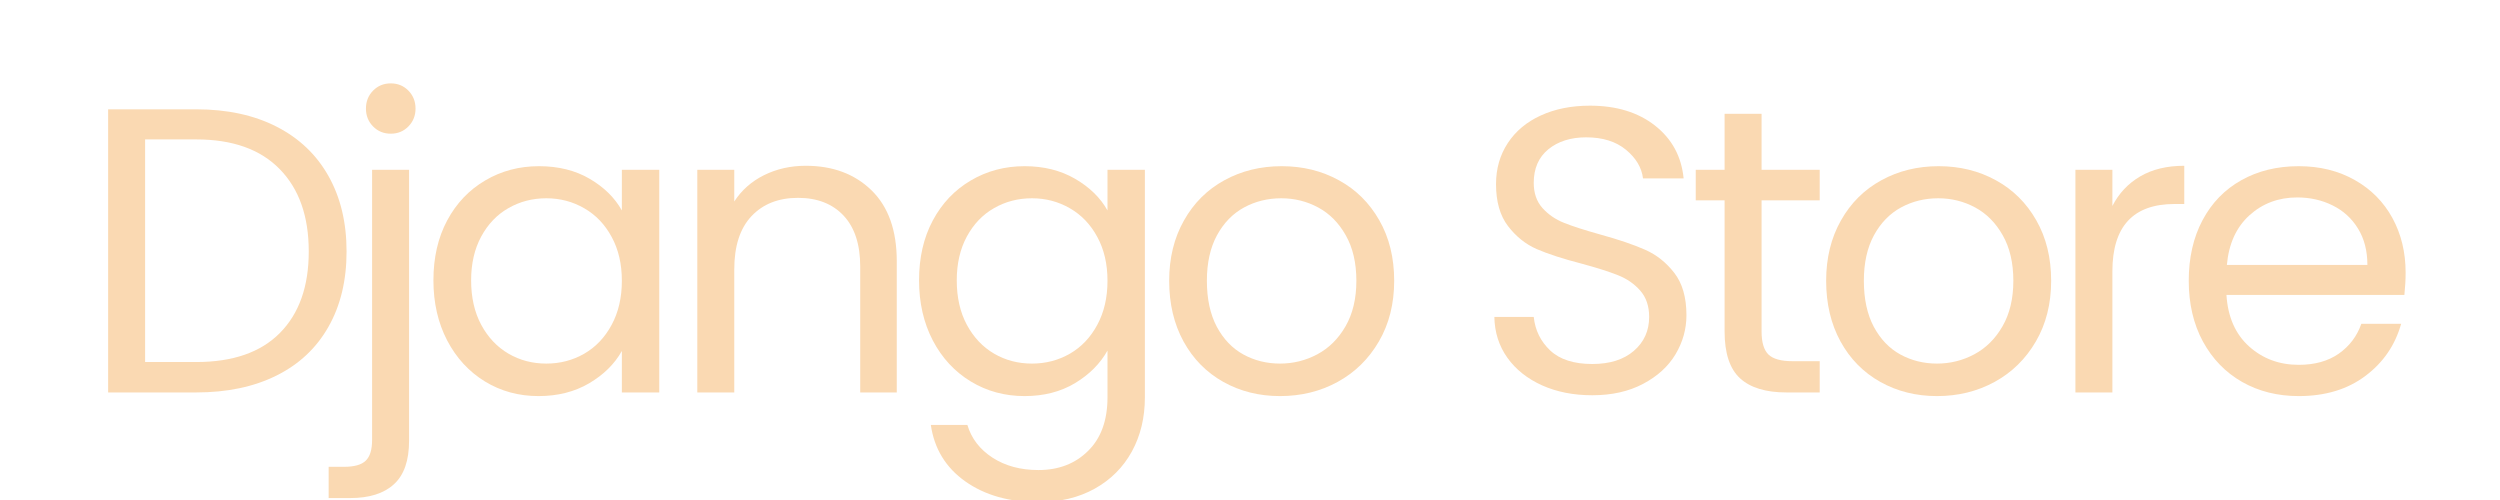 <svg xmlns="http://www.w3.org/2000/svg" xmlns:xlink="http://www.w3.org/1999/xlink" width="500" zoomAndPan="magnify" viewBox="0 0 375 75" height="100" preserveAspectRatio="xMidYMid meet" version="1.0"><defs><g/></defs><g fill="#fad9b2" fill-opacity="1"><g transform="translate(11.532, 58.866)"><g><path d="M 17.906 -42.469 C 22.539 -42.469 26.551 -41.602 29.938 -39.875 C 33.332 -38.145 35.93 -35.676 37.734 -32.469 C 39.547 -29.258 40.453 -25.484 40.453 -21.141 C 40.453 -16.797 39.547 -13.031 37.734 -9.844 C 35.93 -6.656 33.332 -4.219 29.938 -2.531 C 26.551 -0.844 22.539 0 17.906 0 L 4.688 0 L 4.688 -42.469 Z M 17.906 -4.562 C 23.395 -4.562 27.578 -6.016 30.453 -8.922 C 33.336 -11.828 34.781 -15.898 34.781 -21.141 C 34.781 -26.422 33.328 -30.539 30.422 -33.5 C 27.523 -36.469 23.352 -37.953 17.906 -37.953 L 10.234 -37.953 L 10.234 -4.562 Z M 17.906 -4.562 "/></g></g></g><g fill="#fad9b2" fill-opacity="1"><g transform="translate(50.939, 58.866)"><g><path d="M 7.672 -38.812 C 6.617 -38.812 5.734 -39.176 5.016 -39.906 C 4.305 -40.633 3.953 -41.523 3.953 -42.578 C 3.953 -43.641 4.305 -44.535 5.016 -45.266 C 5.734 -45.992 6.617 -46.359 7.672 -46.359 C 8.734 -46.359 9.617 -45.992 10.328 -45.266 C 11.035 -44.535 11.391 -43.641 11.391 -42.578 C 11.391 -41.523 11.035 -40.633 10.328 -39.906 C 9.617 -39.176 8.734 -38.812 7.672 -38.812 Z M 10.422 7.25 C 10.422 10.219 9.664 12.391 8.156 13.766 C 6.656 15.148 4.461 15.844 1.578 15.844 L -1.641 15.844 L -1.641 11.156 L 0.672 11.156 C 2.211 11.156 3.297 10.848 3.922 10.234 C 4.555 9.629 4.875 8.594 4.875 7.125 L 4.875 -33.391 L 10.422 -33.391 Z M 10.422 7.25 "/></g></g></g><g fill="#fad9b2" fill-opacity="1"><g transform="translate(62.388, 58.866)"><g><path d="M 2.625 -16.812 C 2.625 -20.227 3.312 -23.223 4.688 -25.797 C 6.07 -28.379 7.973 -30.379 10.391 -31.797 C 12.805 -33.223 15.492 -33.938 18.453 -33.938 C 21.379 -33.938 23.914 -33.305 26.062 -32.047 C 28.219 -30.785 29.828 -29.203 30.891 -27.297 L 30.891 -33.391 L 36.5 -33.391 L 36.5 0 L 30.891 0 L 30.891 -6.219 C 29.797 -4.27 28.16 -2.656 25.984 -1.375 C 23.805 -0.094 21.273 0.547 18.391 0.547 C 15.43 0.547 12.754 -0.18 10.359 -1.641 C 7.961 -3.109 6.07 -5.16 4.688 -7.797 C 3.312 -10.441 2.625 -13.445 2.625 -16.812 Z M 30.891 -16.75 C 30.891 -19.27 30.379 -21.461 29.359 -23.328 C 28.348 -25.203 26.977 -26.633 25.25 -27.625 C 23.52 -28.625 21.625 -29.125 19.562 -29.125 C 17.488 -29.125 15.598 -28.633 13.891 -27.656 C 12.18 -26.688 10.816 -25.266 9.797 -23.391 C 8.785 -21.523 8.281 -19.332 8.281 -16.812 C 8.281 -14.25 8.785 -12.023 9.797 -10.141 C 10.816 -8.254 12.18 -6.812 13.891 -5.812 C 15.598 -4.82 17.488 -4.328 19.562 -4.328 C 21.625 -4.328 23.52 -4.82 25.25 -5.812 C 26.977 -6.812 28.348 -8.254 29.359 -10.141 C 30.379 -12.023 30.891 -14.227 30.891 -16.75 Z M 30.891 -16.75 "/></g></g></g><g fill="#fad9b2" fill-opacity="1"><g transform="translate(99.907, 58.866)"><g><path d="M 20.953 -34 C 25.016 -34 28.305 -32.77 30.828 -30.312 C 33.348 -27.852 34.609 -24.305 34.609 -19.672 L 34.609 0 L 29.125 0 L 29.125 -18.891 C 29.125 -22.211 28.289 -24.758 26.625 -26.531 C 24.957 -28.301 22.68 -29.188 19.797 -29.188 C 16.867 -29.188 14.539 -28.27 12.812 -26.438 C 11.094 -24.613 10.234 -21.953 10.234 -18.453 L 10.234 0 L 4.688 0 L 4.688 -33.391 L 10.234 -33.391 L 10.234 -28.641 C 11.328 -30.336 12.816 -31.656 14.703 -32.594 C 16.598 -33.531 18.68 -34 20.953 -34 Z M 20.953 -34 "/></g></g></g><g fill="#fad9b2" fill-opacity="1"><g transform="translate(135.233, 58.866)"><g><path d="M 18.453 -33.938 C 21.336 -33.938 23.863 -33.305 26.031 -32.047 C 28.207 -30.785 29.828 -29.203 30.891 -27.297 L 30.891 -33.391 L 36.5 -33.391 L 36.5 0.734 C 36.5 3.773 35.848 6.484 34.547 8.859 C 33.242 11.234 31.383 13.094 28.969 14.438 C 26.551 15.781 23.738 16.453 20.531 16.453 C 16.145 16.453 12.488 15.414 9.562 13.344 C 6.633 11.27 4.91 8.445 4.391 4.875 L 9.875 4.875 C 10.477 6.906 11.734 8.539 13.641 9.781 C 15.555 11.02 17.852 11.641 20.531 11.641 C 23.57 11.641 26.055 10.68 27.984 8.766 C 29.922 6.859 30.891 4.18 30.891 0.734 L 30.891 -6.281 C 29.797 -4.32 28.172 -2.691 26.016 -1.391 C 23.859 -0.098 21.336 0.547 18.453 0.547 C 15.492 0.547 12.805 -0.18 10.391 -1.641 C 7.973 -3.109 6.07 -5.16 4.688 -7.797 C 3.312 -10.441 2.625 -13.445 2.625 -16.812 C 2.625 -20.227 3.312 -23.223 4.688 -25.797 C 6.07 -28.379 7.973 -30.379 10.391 -31.797 C 12.805 -33.223 15.492 -33.938 18.453 -33.938 Z M 30.891 -16.75 C 30.891 -19.27 30.379 -21.461 29.359 -23.328 C 28.348 -25.203 26.977 -26.633 25.25 -27.625 C 23.52 -28.625 21.625 -29.125 19.562 -29.125 C 17.488 -29.125 15.598 -28.633 13.891 -27.656 C 12.18 -26.688 10.816 -25.266 9.797 -23.391 C 8.785 -21.523 8.281 -19.332 8.281 -16.812 C 8.281 -14.25 8.785 -12.023 9.797 -10.141 C 10.816 -8.254 12.18 -6.812 13.891 -5.812 C 15.598 -4.82 17.488 -4.328 19.562 -4.328 C 21.625 -4.328 23.52 -4.82 25.25 -5.812 C 26.977 -6.812 28.348 -8.254 29.359 -10.141 C 30.379 -12.023 30.891 -14.227 30.891 -16.75 Z M 30.891 -16.75 "/></g></g></g><g fill="#fad9b2" fill-opacity="1"><g transform="translate(172.752, 58.866)"><g><path d="M 19.25 0.547 C 16.125 0.547 13.289 -0.16 10.75 -1.578 C 8.207 -3.004 6.219 -5.023 4.781 -7.641 C 3.344 -10.266 2.625 -13.301 2.625 -16.75 C 2.625 -20.164 3.363 -23.18 4.844 -25.797 C 6.32 -28.422 8.344 -30.43 10.906 -31.828 C 13.469 -33.234 16.332 -33.938 19.5 -33.938 C 22.664 -33.938 25.523 -33.234 28.078 -31.828 C 30.641 -30.43 32.66 -28.43 34.141 -25.828 C 35.629 -23.234 36.375 -20.207 36.375 -16.75 C 36.375 -13.301 35.609 -10.266 34.078 -7.641 C 32.555 -5.023 30.492 -3.004 27.891 -1.578 C 25.297 -0.16 22.414 0.547 19.25 0.547 Z M 19.25 -4.328 C 21.238 -4.328 23.102 -4.789 24.844 -5.719 C 26.594 -6.656 28.004 -8.055 29.078 -9.922 C 30.16 -11.797 30.703 -14.07 30.703 -16.75 C 30.703 -19.438 30.172 -21.711 29.109 -23.578 C 28.055 -25.441 26.676 -26.832 24.969 -27.75 C 23.27 -28.664 21.426 -29.125 19.438 -29.125 C 17.406 -29.125 15.547 -28.664 13.859 -27.75 C 12.172 -26.832 10.816 -25.441 9.797 -23.578 C 8.785 -21.711 8.281 -19.438 8.281 -16.75 C 8.281 -14.031 8.773 -11.734 9.766 -9.859 C 10.766 -7.992 12.098 -6.602 13.766 -5.688 C 15.43 -4.781 17.258 -4.328 19.25 -4.328 Z M 19.25 -4.328 "/></g></g></g><g fill="#fad9b2" fill-opacity="1"><g transform="translate(208.078, 58.866)"><g/></g></g><g fill="#fad9b2" fill-opacity="1"><g transform="translate(220.685, 58.866)"><g><path d="M 18.156 0.422 C 15.352 0.422 12.844 -0.07 10.625 -1.062 C 8.414 -2.062 6.68 -3.441 5.422 -5.203 C 4.16 -6.973 3.508 -9.016 3.469 -11.328 L 9.375 -11.328 C 9.582 -9.336 10.406 -7.66 11.844 -6.297 C 13.289 -4.941 15.395 -4.266 18.156 -4.266 C 20.789 -4.266 22.867 -4.922 24.391 -6.234 C 25.922 -7.555 26.688 -9.254 26.688 -11.328 C 26.688 -12.953 26.238 -14.27 25.344 -15.281 C 24.445 -16.301 23.328 -17.07 21.984 -17.594 C 20.648 -18.125 18.848 -18.695 16.578 -19.312 C 13.766 -20.039 11.516 -20.77 9.828 -21.5 C 8.148 -22.238 6.711 -23.391 5.516 -24.953 C 4.316 -26.516 3.719 -28.613 3.719 -31.25 C 3.719 -33.562 4.305 -35.613 5.484 -37.406 C 6.66 -39.195 8.312 -40.578 10.438 -41.547 C 12.57 -42.523 15.023 -43.016 17.797 -43.016 C 21.773 -43.016 25.031 -42.02 27.562 -40.031 C 30.102 -38.039 31.535 -35.398 31.859 -32.109 L 25.766 -32.109 C 25.566 -33.734 24.711 -35.164 23.203 -36.406 C 21.703 -37.645 19.711 -38.266 17.234 -38.266 C 14.922 -38.266 13.031 -37.664 11.562 -36.469 C 10.102 -35.27 9.375 -33.594 9.375 -31.438 C 9.375 -29.895 9.812 -28.633 10.688 -27.656 C 11.562 -26.688 12.641 -25.945 13.922 -25.438 C 15.203 -24.926 17 -24.348 19.312 -23.703 C 22.113 -22.93 24.367 -22.164 26.078 -21.406 C 27.785 -20.656 29.242 -19.5 30.453 -17.938 C 31.672 -16.375 32.281 -14.254 32.281 -11.578 C 32.281 -9.504 31.734 -7.551 30.641 -5.719 C 29.547 -3.895 27.922 -2.414 25.766 -1.281 C 23.617 -0.145 21.082 0.422 18.156 0.422 Z M 18.156 0.422 "/></g></g></g><g fill="#fad9b2" fill-opacity="1"><g transform="translate(252.783, 58.866)"><g><path d="M 11.453 -28.812 L 11.453 -9.141 C 11.453 -7.516 11.797 -6.363 12.484 -5.688 C 13.18 -5.02 14.379 -4.688 16.078 -4.688 L 20.172 -4.688 L 20.172 0 L 15.172 0 C 12.086 0 9.77 -0.707 8.219 -2.125 C 6.676 -3.551 5.906 -5.891 5.906 -9.141 L 5.906 -28.812 L 1.578 -28.812 L 1.578 -33.391 L 5.906 -33.391 L 5.906 -41.797 L 11.453 -41.797 L 11.453 -33.391 L 20.172 -33.391 L 20.172 -28.812 Z M 11.453 -28.812 "/></g></g></g><g fill="#fad9b2" fill-opacity="1"><g transform="translate(271.298, 58.866)"><g><path d="M 19.25 0.547 C 16.125 0.547 13.289 -0.16 10.75 -1.578 C 8.207 -3.004 6.219 -5.023 4.781 -7.641 C 3.344 -10.266 2.625 -13.301 2.625 -16.75 C 2.625 -20.164 3.363 -23.18 4.844 -25.797 C 6.32 -28.422 8.344 -30.43 10.906 -31.828 C 13.469 -33.234 16.332 -33.938 19.5 -33.938 C 22.664 -33.938 25.523 -33.234 28.078 -31.828 C 30.641 -30.43 32.66 -28.43 34.141 -25.828 C 35.629 -23.234 36.375 -20.207 36.375 -16.75 C 36.375 -13.301 35.609 -10.266 34.078 -7.641 C 32.555 -5.023 30.492 -3.004 27.891 -1.578 C 25.297 -0.16 22.414 0.547 19.25 0.547 Z M 19.25 -4.328 C 21.238 -4.328 23.102 -4.789 24.844 -5.719 C 26.594 -6.656 28.004 -8.055 29.078 -9.922 C 30.16 -11.797 30.703 -14.07 30.703 -16.75 C 30.703 -19.438 30.172 -21.711 29.109 -23.578 C 28.055 -25.441 26.676 -26.832 24.969 -27.75 C 23.27 -28.664 21.426 -29.125 19.438 -29.125 C 17.406 -29.125 15.547 -28.664 13.859 -27.75 C 12.172 -26.832 10.816 -25.441 9.797 -23.578 C 8.785 -21.711 8.281 -19.438 8.281 -16.75 C 8.281 -14.031 8.773 -11.734 9.766 -9.859 C 10.766 -7.992 12.098 -6.602 13.766 -5.688 C 15.43 -4.781 17.258 -4.328 19.25 -4.328 Z M 19.25 -4.328 "/></g></g></g><g fill="#fad9b2" fill-opacity="1"><g transform="translate(306.624, 58.866)"><g><path d="M 10.234 -27.969 C 11.211 -29.875 12.602 -31.352 14.406 -32.406 C 16.219 -33.469 18.422 -34 21.016 -34 L 21.016 -28.266 L 19.562 -28.266 C 13.344 -28.266 10.234 -24.895 10.234 -18.156 L 10.234 0 L 4.688 0 L 4.688 -33.391 L 10.234 -33.391 Z M 10.234 -27.969 "/></g></g></g><g fill="#fad9b2" fill-opacity="1"><g transform="translate(325.687, 58.866)"><g><path d="M 35.156 -17.969 C 35.156 -16.914 35.094 -15.801 34.969 -14.625 L 8.281 -14.625 C 8.488 -11.332 9.617 -8.758 11.672 -6.906 C 13.723 -5.062 16.207 -4.141 19.125 -4.141 C 21.52 -4.141 23.52 -4.695 25.125 -5.812 C 26.727 -6.938 27.859 -8.43 28.516 -10.297 L 34.484 -10.297 C 33.586 -7.086 31.797 -4.477 29.109 -2.469 C 26.43 -0.457 23.102 0.547 19.125 0.547 C 15.957 0.547 13.125 -0.16 10.625 -1.578 C 8.133 -3.004 6.176 -5.023 4.75 -7.641 C 3.332 -10.266 2.625 -13.301 2.625 -16.75 C 2.625 -20.207 3.312 -23.234 4.688 -25.828 C 6.07 -28.43 8.008 -30.43 10.5 -31.828 C 13 -33.234 15.875 -33.938 19.125 -33.938 C 22.289 -33.938 25.094 -33.242 27.531 -31.859 C 29.969 -30.484 31.848 -28.586 33.172 -26.172 C 34.492 -23.754 35.156 -21.02 35.156 -17.969 Z M 29.422 -19.125 C 29.422 -21.238 28.953 -23.055 28.016 -24.578 C 27.086 -26.098 25.82 -27.254 24.219 -28.047 C 22.613 -28.848 20.836 -29.25 18.891 -29.25 C 16.086 -29.25 13.695 -28.352 11.719 -26.562 C 9.75 -24.77 8.625 -22.289 8.344 -19.125 Z M 29.422 -19.125 "/></g></g></g></svg>